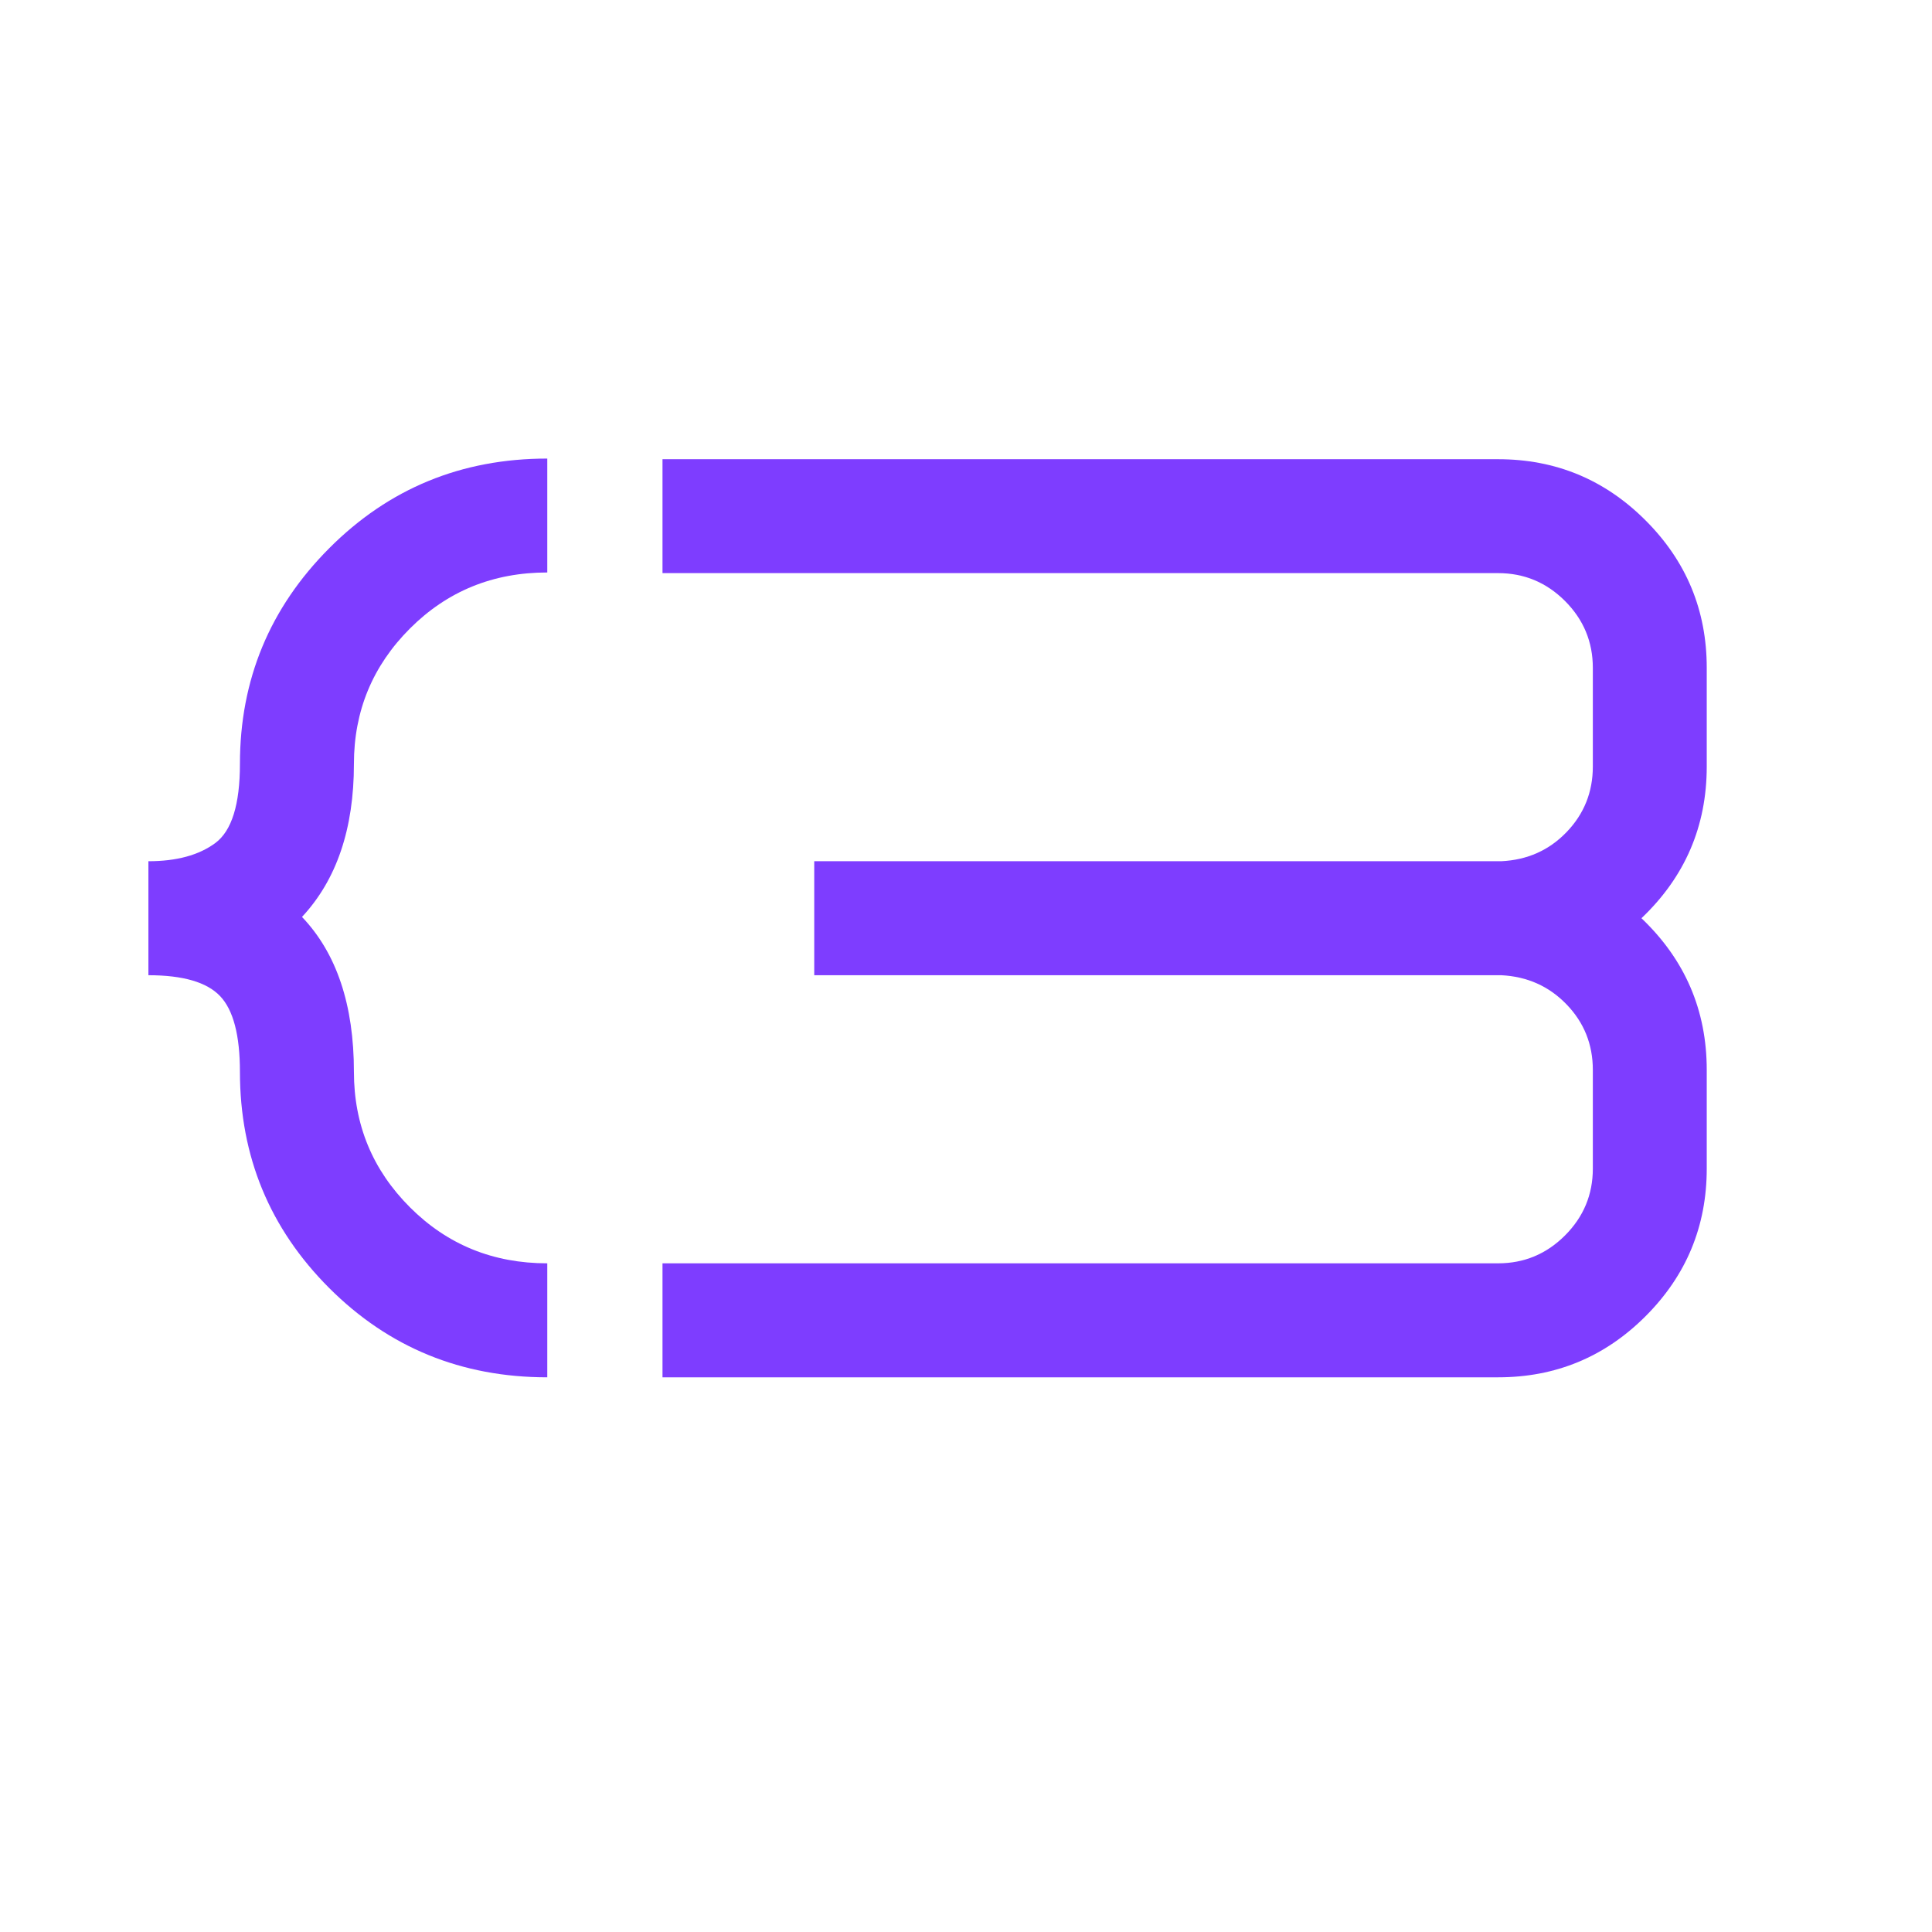 <?xml version="1.0" encoding="UTF-8"?><svg xmlns="http://www.w3.org/2000/svg" xmlns:xlink="http://www.w3.org/1999/xlink" contentScriptType="text/ecmascript" width="375" zoomAndPan="magnify" contentStyleType="text/css" viewBox="0 0 375 375" height="375" preserveAspectRatio="xMidYMid meet" version="1.0"><defs><g><g id="glyph-0-0"/><g id="glyph-0-1"><path d="M 81.156 0 L 81.156 -22.125 C 70.633 -22.125 61.75 -25.75 54.5 -33 C 47.25 -40.25 43.625 -49.008 43.625 -59.281 C 43.625 -72.289 40.266 -82.316 33.547 -89.359 C 40.266 -96.566 43.625 -106.469 43.625 -119.062 C 43.625 -129.332 47.25 -138.094 54.5 -145.344 C 61.75 -152.594 70.633 -156.219 81.156 -156.219 L 81.156 -178.328 C 64.5 -178.328 50.391 -172.523 38.828 -160.922 C 27.273 -149.328 21.5 -135.375 21.5 -119.062 C 21.5 -111.188 19.906 -106.066 16.719 -103.703 C 13.531 -101.348 9.203 -100.172 3.734 -100.172 L 3.734 -78.047 C 10.441 -78.047 15.078 -76.695 17.641 -74 C 20.211 -71.312 21.5 -66.406 21.5 -59.281 C 21.5 -42.875 27.273 -28.891 38.828 -17.328 C 50.391 -5.773 64.5 0 81.156 0 Z M 81.156 0 "/></g><g id="glyph-0-2"><path d="M 180.828 0 L 18.641 0 L 18.641 -22.125 L 180.828 -22.125 C 185.879 -22.125 190.207 -23.926 193.812 -27.531 C 197.414 -31.133 199.219 -35.461 199.219 -40.516 L 199.219 -59.656 C 199.219 -64.625 197.516 -68.867 194.109 -72.391 C 190.711 -75.91 186.488 -77.797 181.438 -78.047 L 48.094 -78.047 L 48.094 -100.172 L 181.438 -100.172 C 186.488 -100.41 190.711 -102.289 194.109 -105.812 C 197.516 -109.344 199.219 -113.594 199.219 -118.562 L 199.219 -137.703 C 199.219 -142.754 197.414 -147.082 193.812 -150.688 C 190.207 -154.289 185.879 -156.094 180.828 -156.094 L 18.641 -156.094 L 18.641 -178.203 L 180.828 -178.203 C 192.004 -178.203 201.547 -174.242 209.453 -166.328 C 217.367 -158.422 221.328 -148.879 221.328 -137.703 L 221.328 -118.562 C 221.328 -106.957 217.102 -97.141 208.656 -89.109 C 217.102 -81.066 221.328 -71.25 221.328 -59.656 L 221.328 -40.516 C 221.328 -29.328 217.367 -19.773 209.453 -11.859 C 201.547 -3.953 192.004 0 180.828 0 Z M 180.828 0 "/></g></g></defs><g fill="rgb(49.409%, 23.92%, 100%)" fill-opacity="1"><use x="25.071" y="267.336" xmlns:xlink="http://www.w3.org/1999/xlink" xlink:href="#glyph-0-1" xlink:type="simple" xlink:actuate="onLoad" xlink:show="embed"/></g><g fill="rgb(49.409%, 23.92%, 100%)" fill-opacity="1"><use x="109.95" y="267.336" xmlns:xlink="http://www.w3.org/1999/xlink" xlink:href="#glyph-0-2" xlink:type="simple" xlink:actuate="onLoad" xlink:show="embed"/></g></svg>